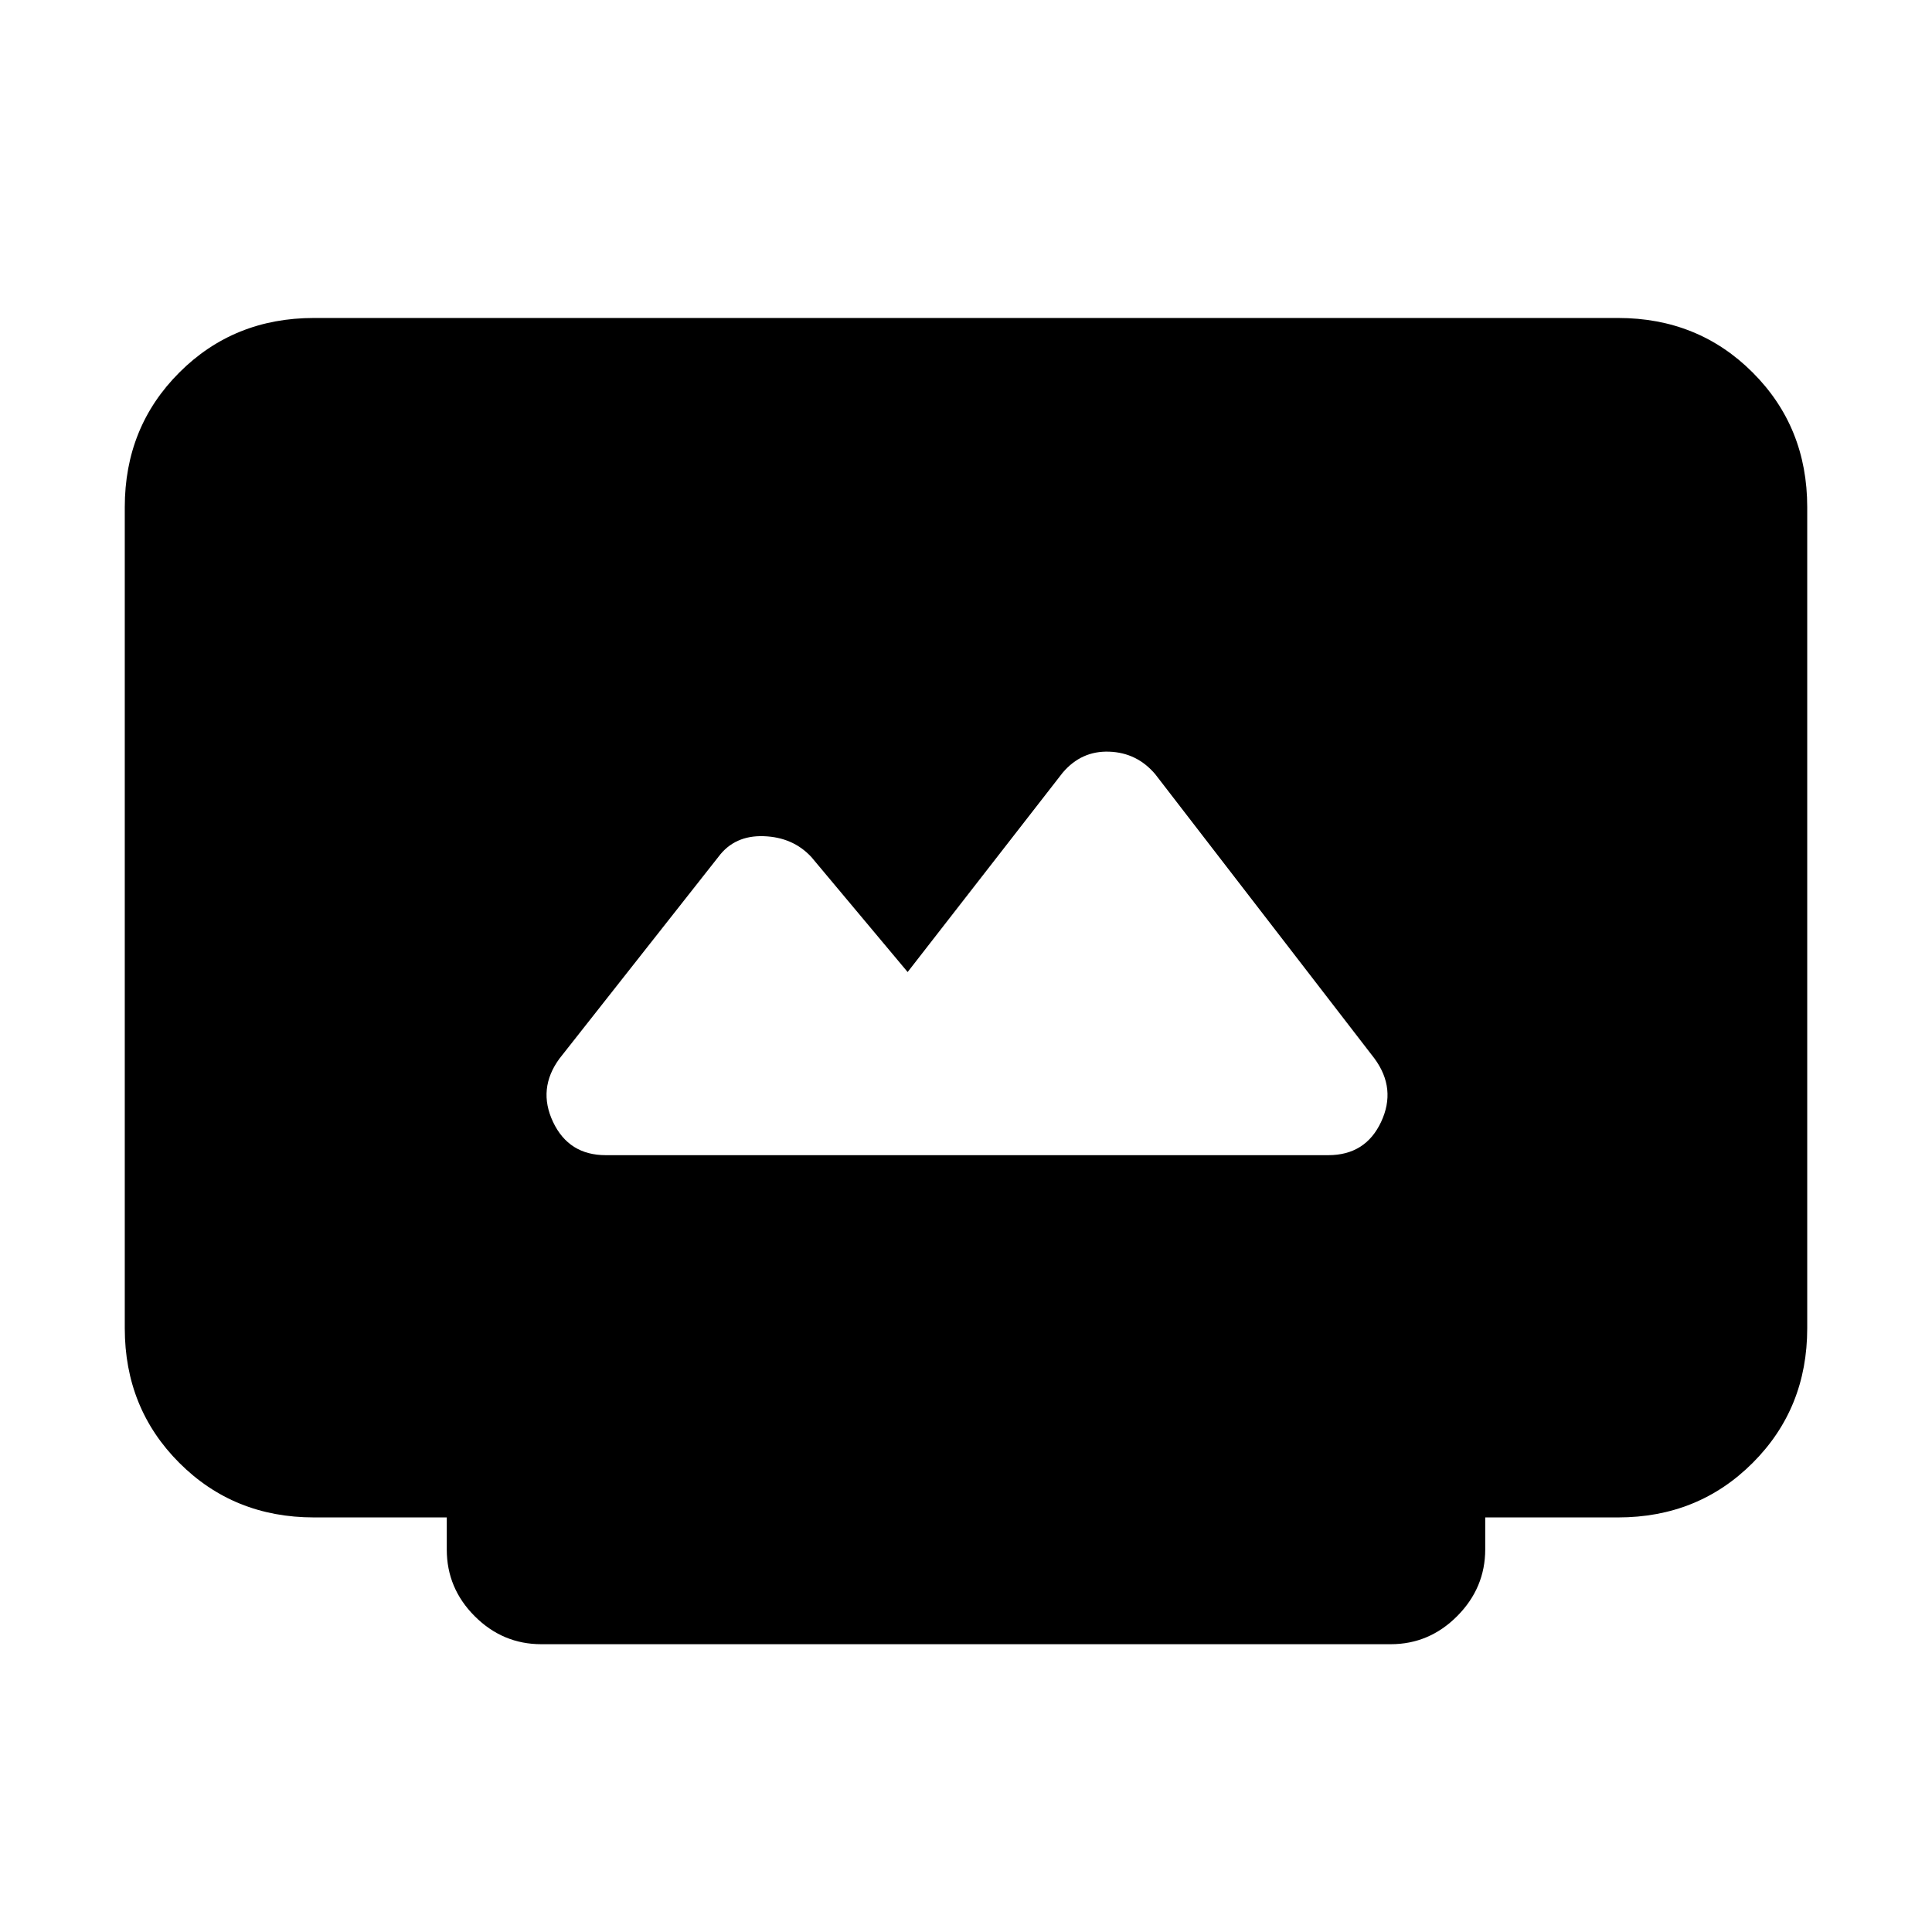 <svg xmlns="http://www.w3.org/2000/svg" height="20" viewBox="0 -960 960 960" width="20"><path d="M269-143q-19.2 0-33.1-13.9Q222-170.8 222-190v-16h-66q-39.8 0-66.9-27.1Q62-260.2 62-300v-408q0-39.8 27.1-66.9Q116.2-802 156-802h648q39.8 0 66.9 27.1Q898-747.8 898-708v408q0 39.8-27.1 66.9Q843.8-206 804-206h-66v15.86Q738-171 724.1-157T691-143H269Zm32-243h359q18.5 0 26.25-16.5T683-434L574.055-575.272Q565-586 551.154-586.5T528-576l-77 99-47.867-57.174Q394-544 379.5-544.5t-22.481 10.206L278-434q-11 15-3.188 31.5Q282.625-386 301-386Z"/></svg>